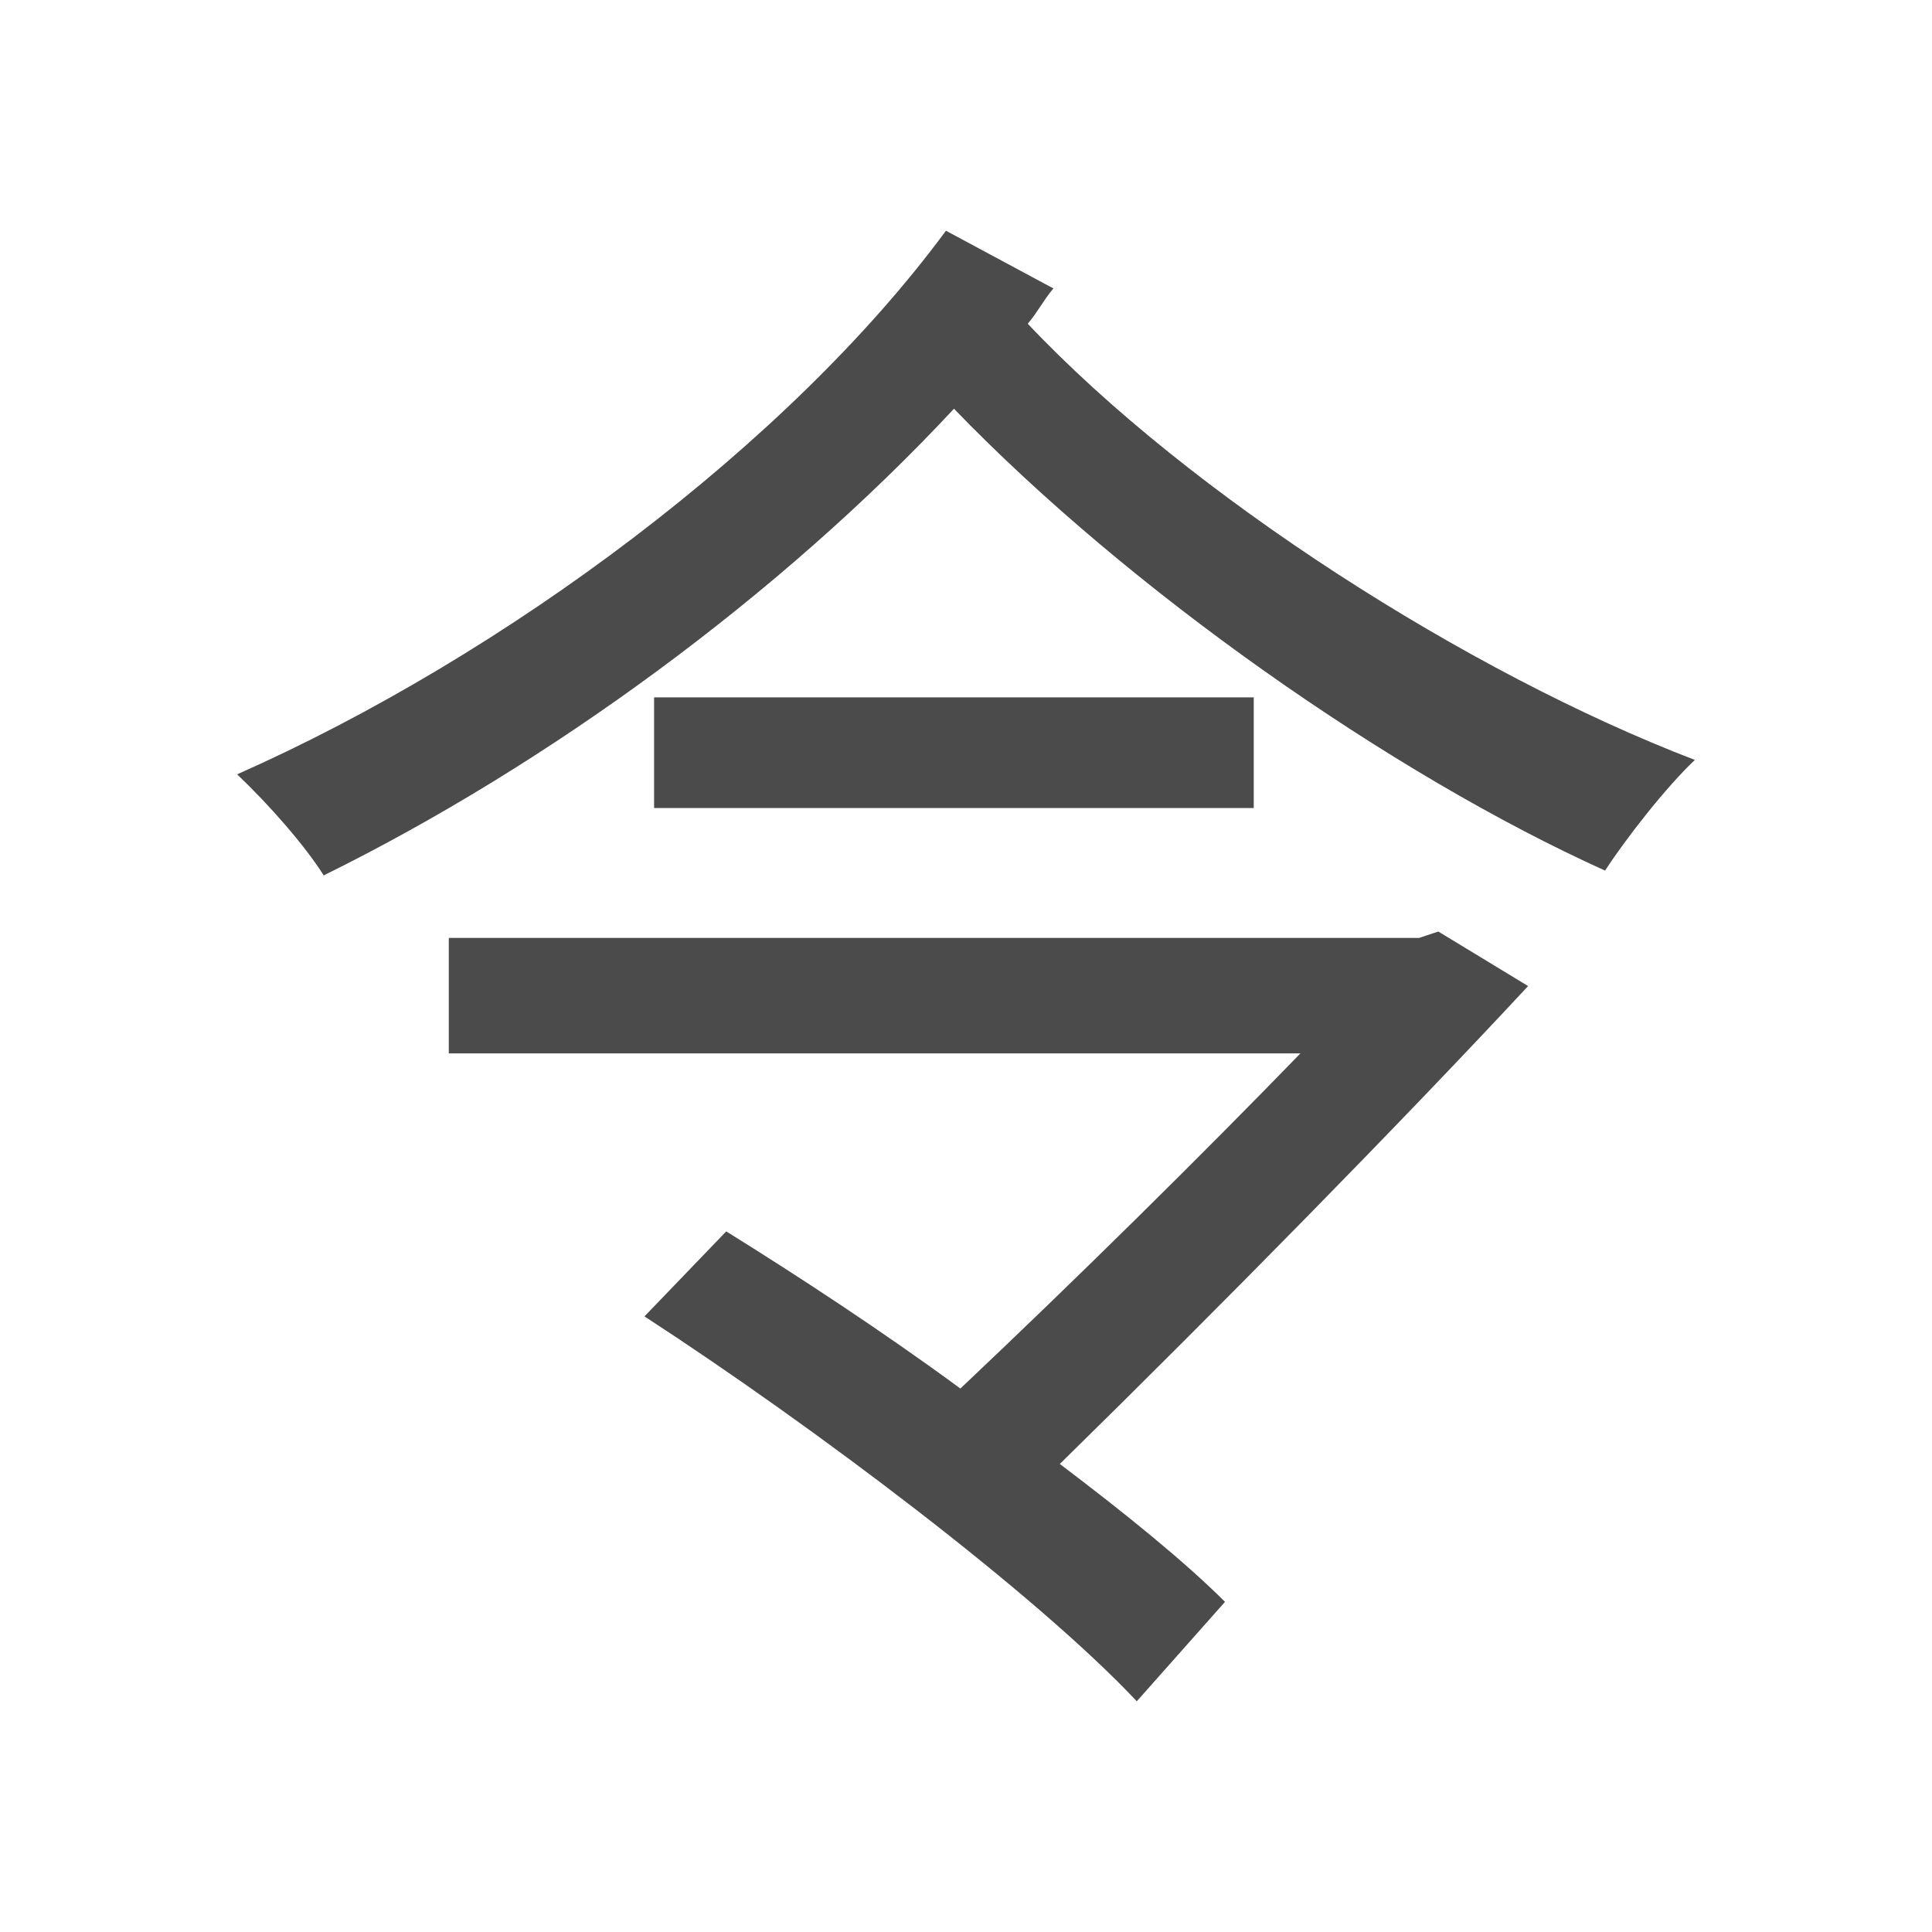 <svg xmlns="http://www.w3.org/2000/svg" viewBox="0 0 500 500"><defs><style>.cls-1{fill:#4b4b4b;}</style></defs><title>字z</title><g id="_2019年" data-name="2019年"><g id="日本-14" data-name="日本"><path id="令-繁体" class="cls-1" d="M272.62,74.65c-2.49,2.91-4.15,6.23-6.64,9.13,41.92,44.41,114.13,90.48,172.65,112.89-7.47,7.05-17.85,20.34-23.24,28.64-55.2-24.91-123.26-72.63-168.5-119.53-44.83,48.14-105,92.13-163.11,120.77-5-7.88-14.11-18.26-22.41-26.15,69.31-30.71,142.77-85.49,183.44-140.69ZM395.47,255.19c-32.38,34.86-79.69,83-121.19,123.68,17,12.86,32.37,25.31,42.75,35.69L294.2,440.29c-26.15-27.81-83.42-71-127.41-99.61l21.16-22c18.68,11.62,40.26,25.73,60.6,40.67,29.88-28.22,62.67-60.59,88-86.74H116.15V242.74H367.24l5-1.66Zm-71-74.71v28.64H169.28V180.48Z"/></g></g></svg>